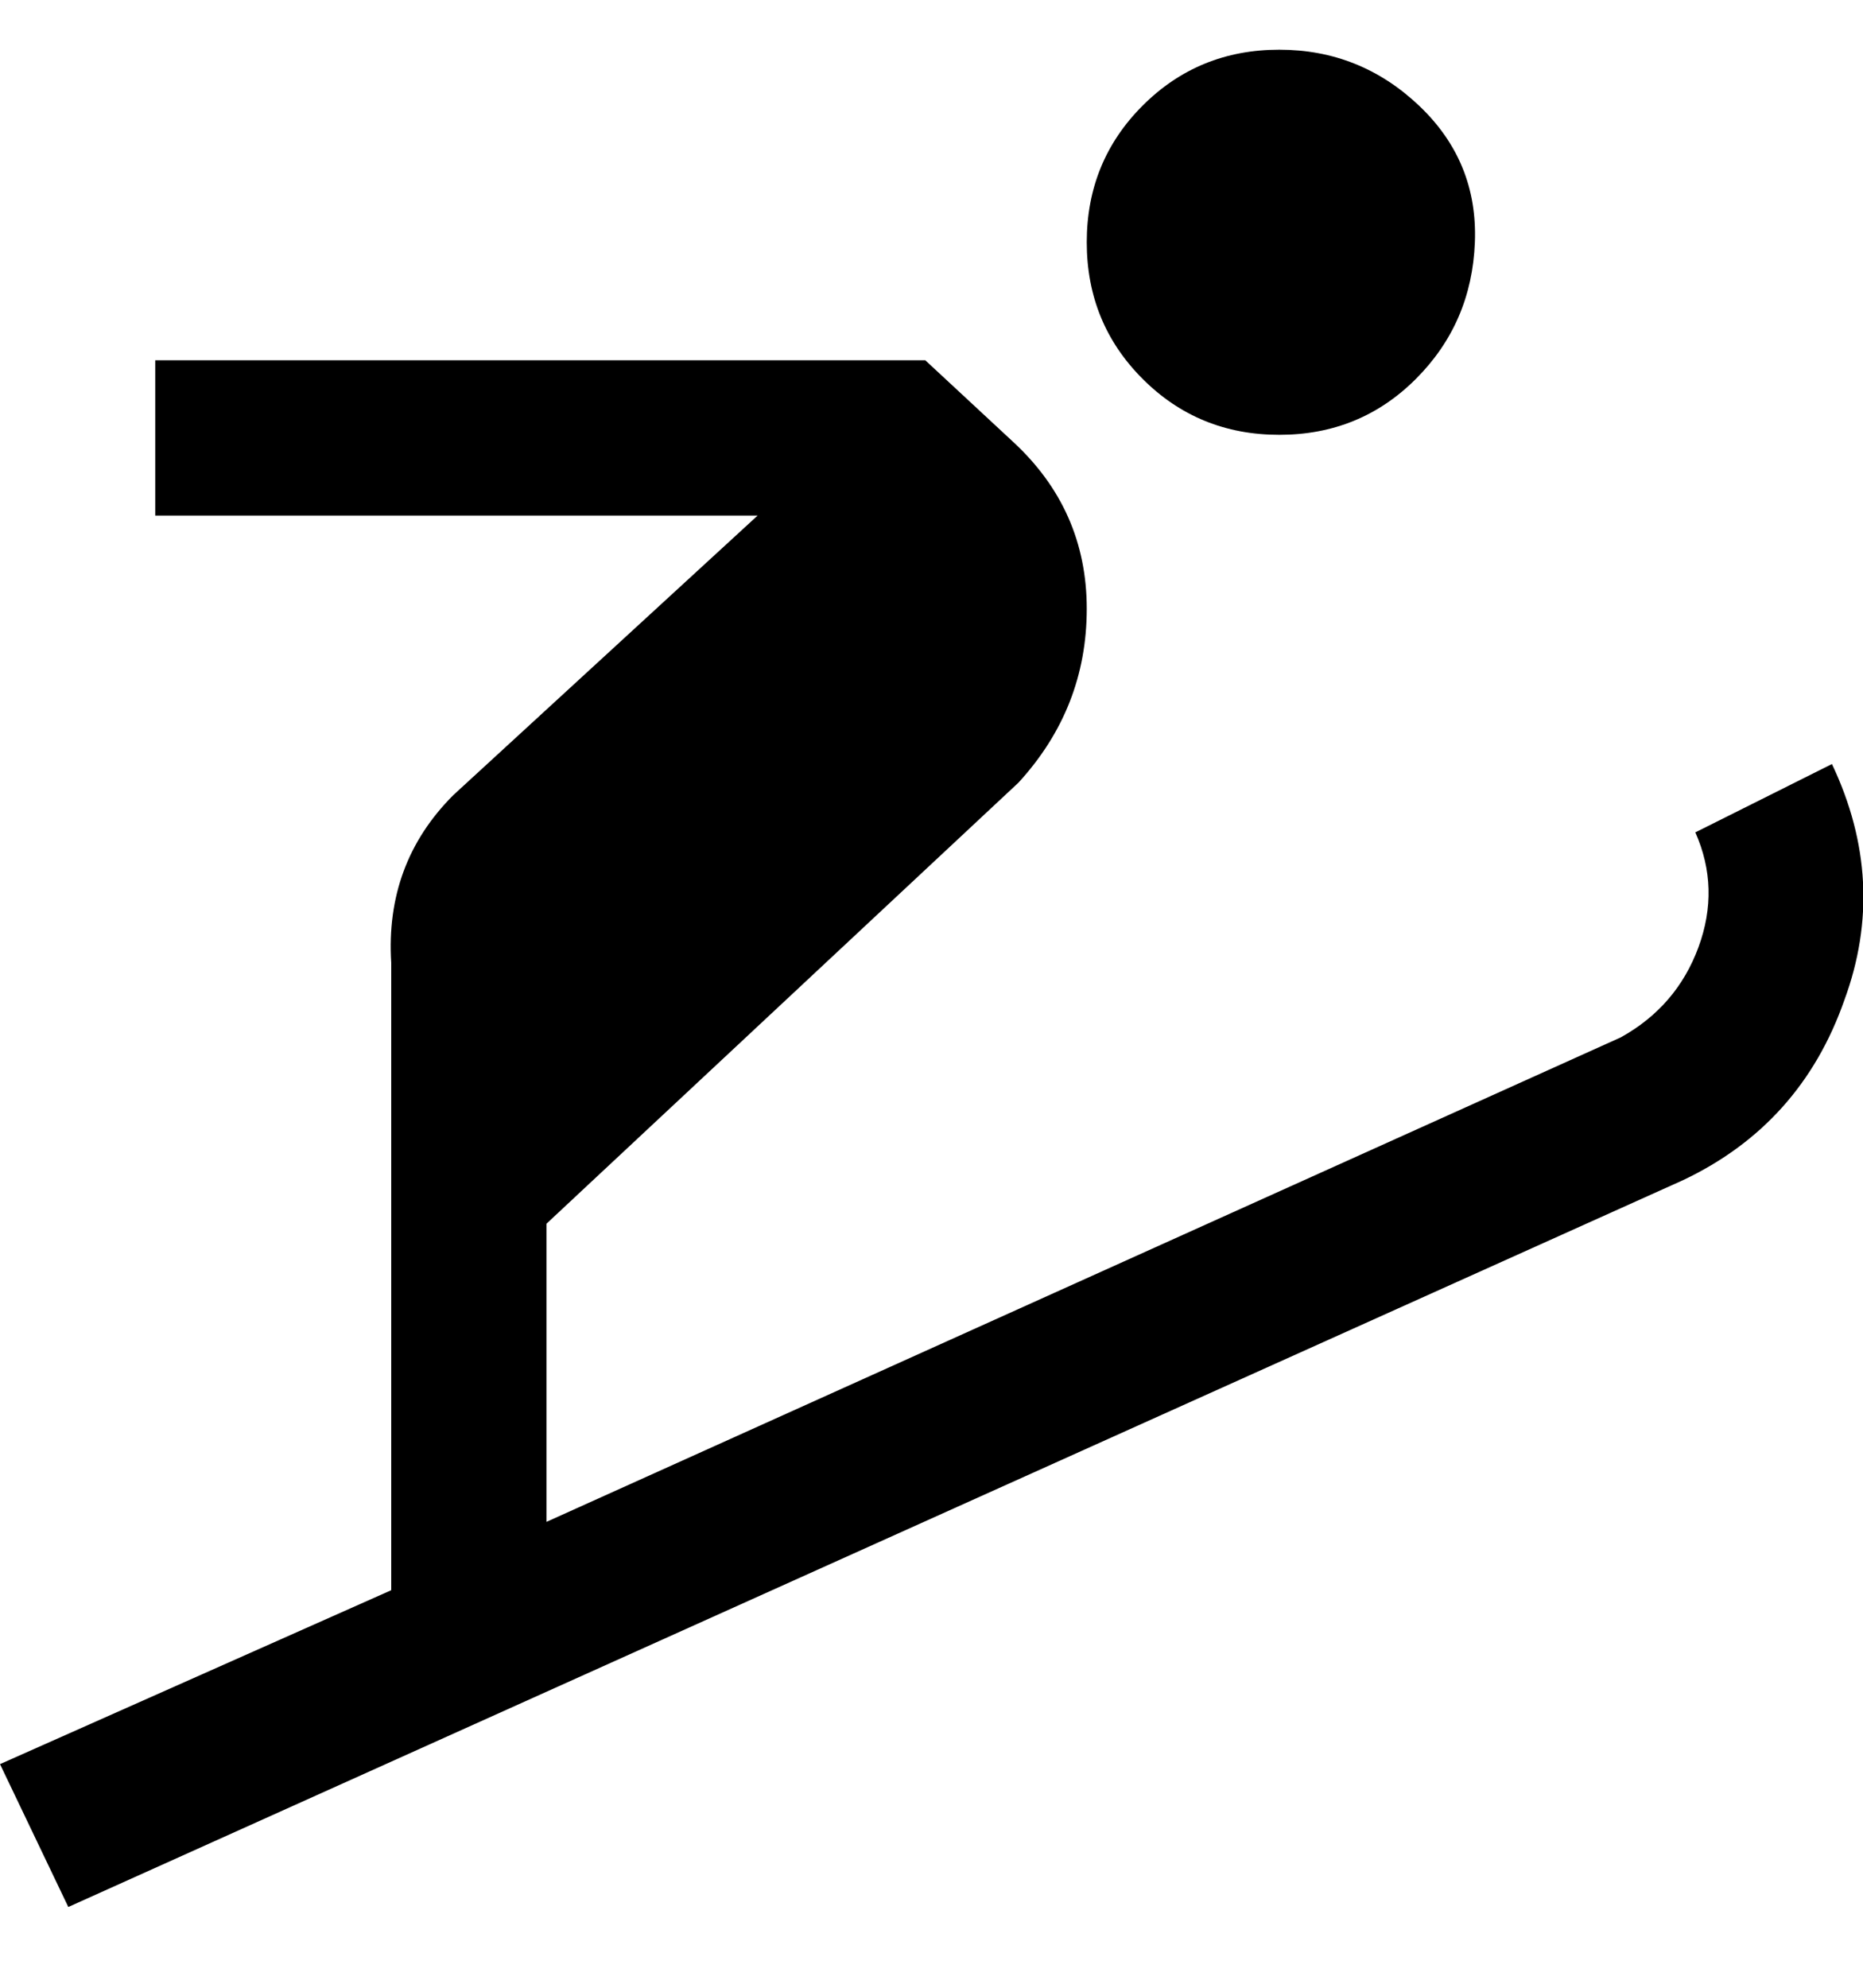 <svg viewBox="0 0 300 320" xmlns="http://www.w3.org/2000/svg"><path d="M297 161q-7 20-26 29L11 307 0 284l63-28V155q-1-16 10-27l49-45H25V58h124l14 13q12 11 12 27t-11 28l-76 71v48l173-78q9-5 12.5-14.5T273 134l22-11q9 19 2 38zm-91-91q13 0 22-9t9.5-22q.5-13-9-22T206 8q-13 0-22 9t-9 22q0 13 9 22t22 9z"/></svg>